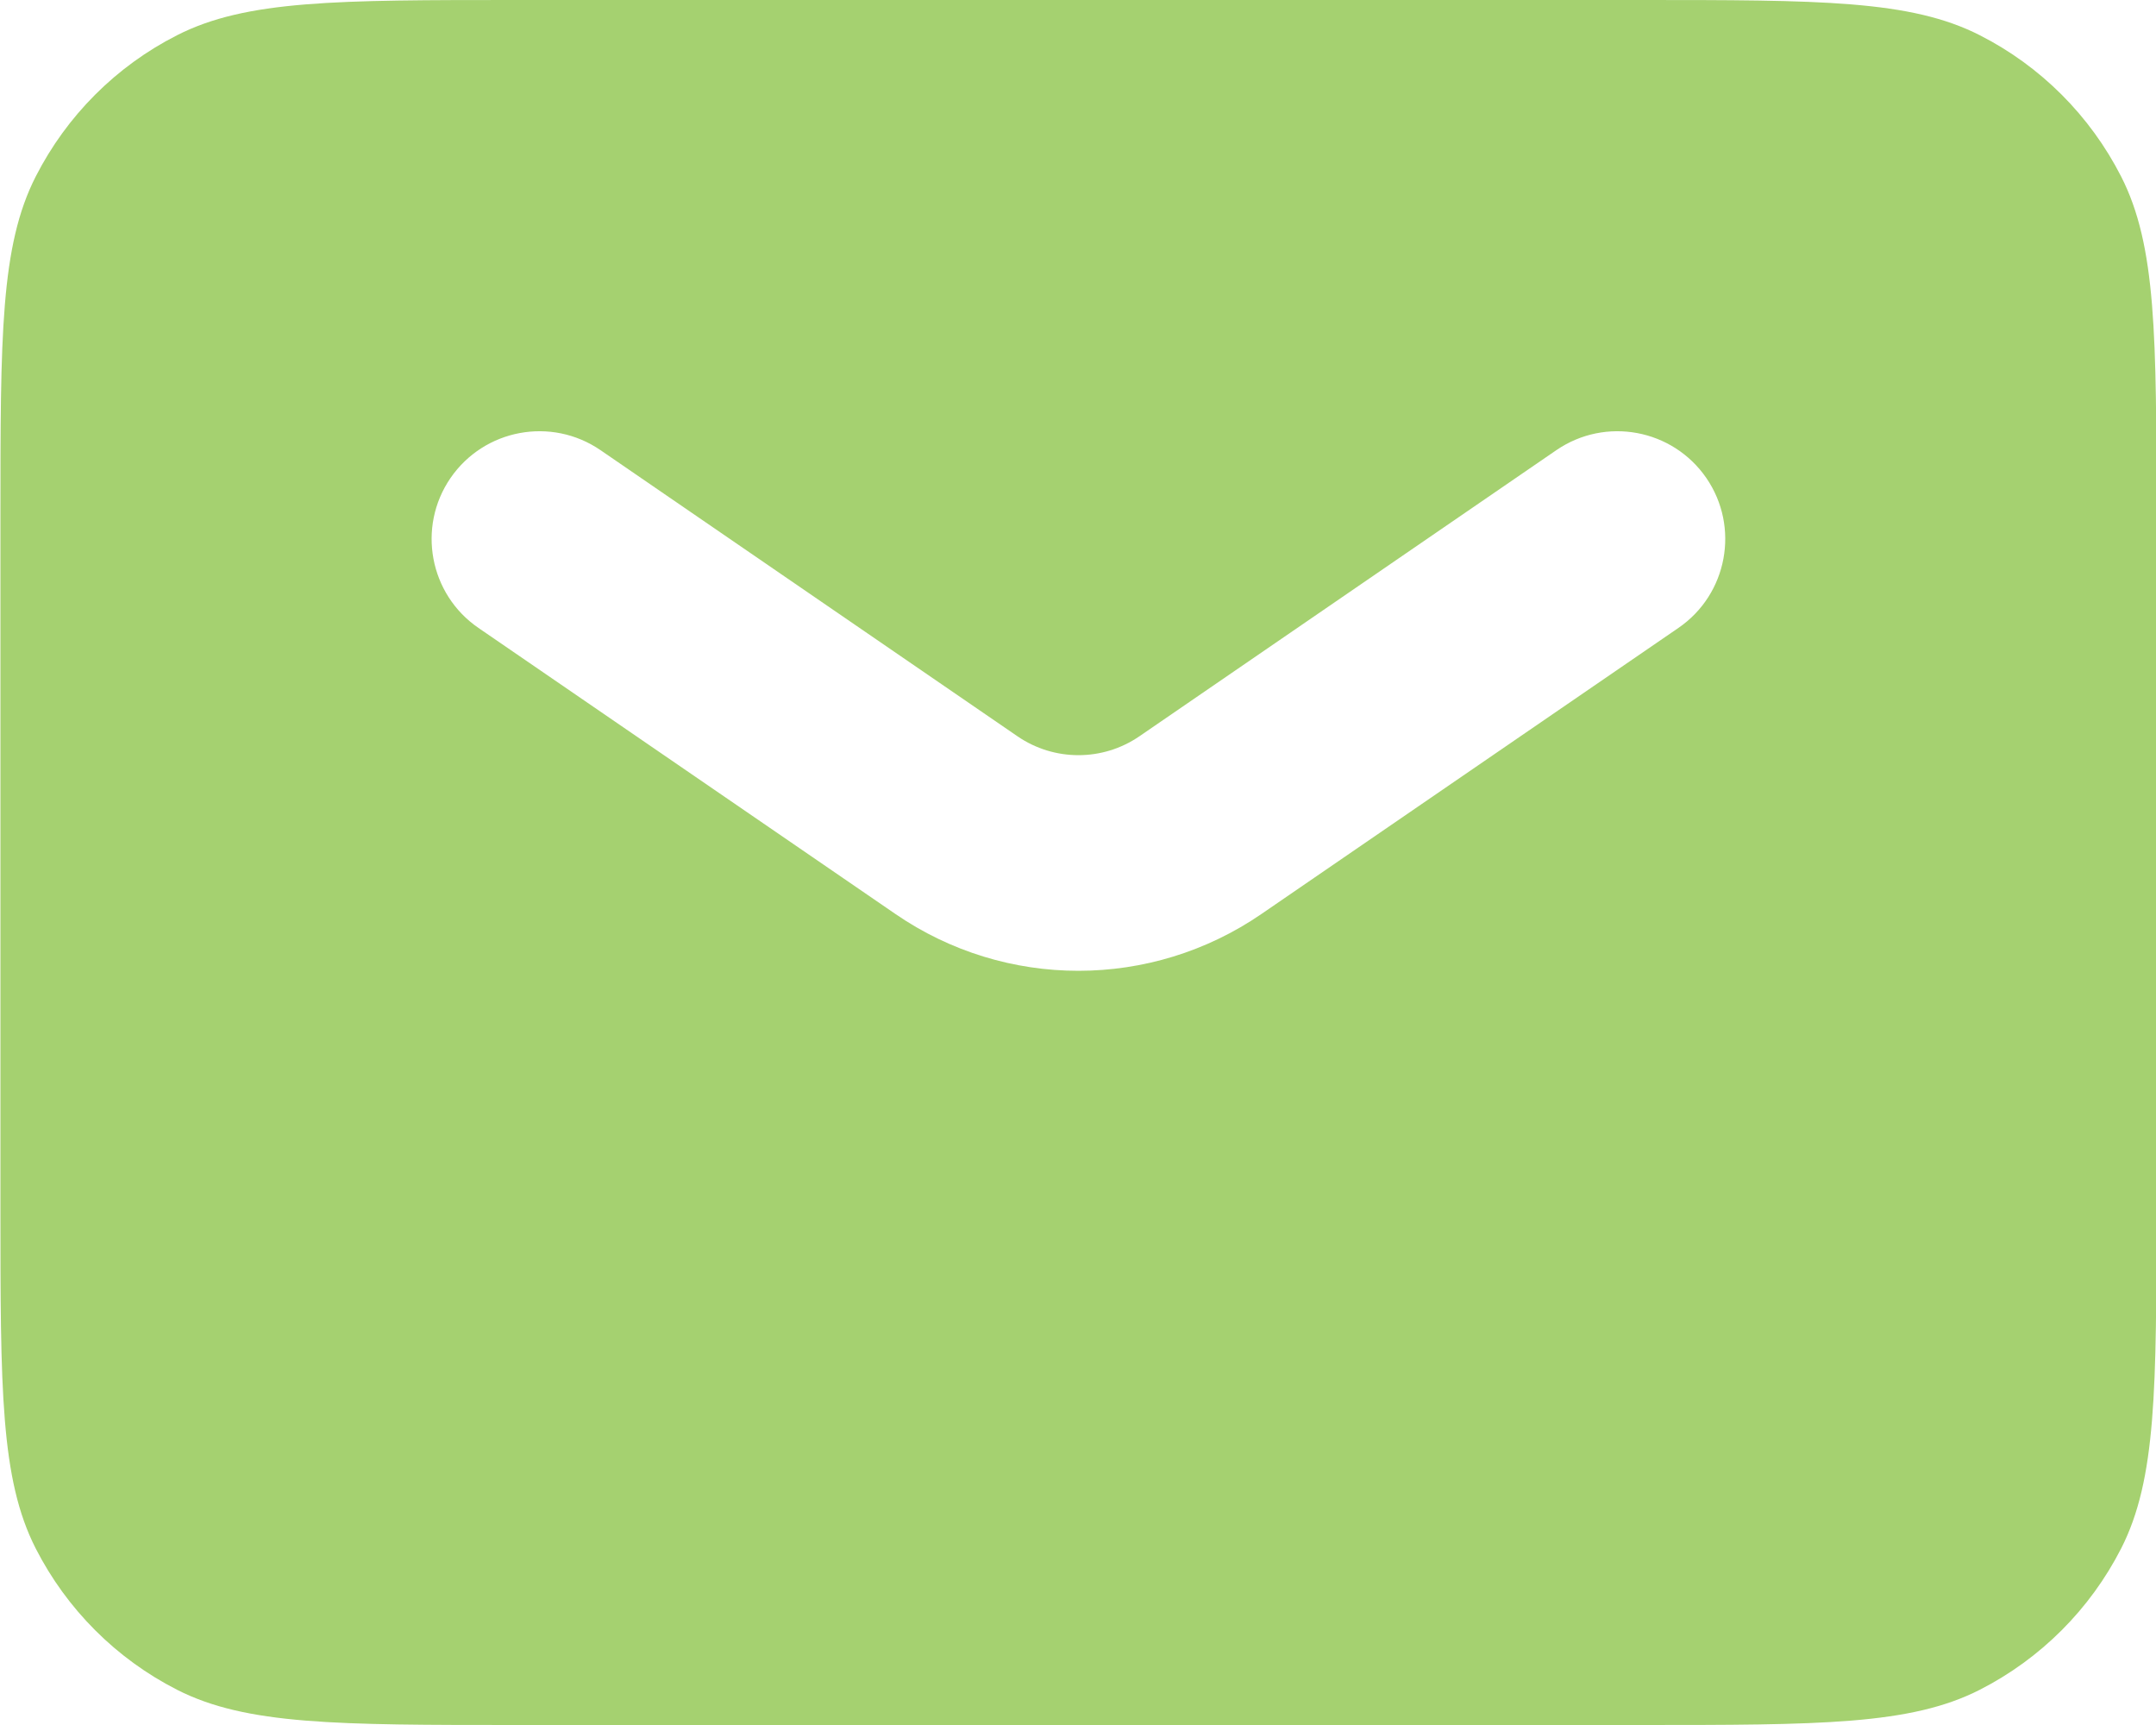 <svg width="20" height="16" viewBox="0 0 20 16" fill="none" xmlns="http://www.w3.org/2000/svg">
<path fill-rule="evenodd" clip-rule="evenodd" d="M0.331 1.638C0.004 2.28 0.004 3.12 0.004 4.8V11.2C0.004 12.88 0.004 13.72 0.331 14.362C0.619 14.926 1.077 15.385 1.642 15.673C2.284 16 3.124 16 4.804 16H15.204C16.884 16 17.724 16 18.366 15.673C18.93 15.385 19.389 14.926 19.677 14.362C20.004 13.72 20.004 12.88 20.004 11.2V4.8C20.004 3.12 20.004 2.28 19.677 1.638C19.389 1.073 18.93 0.614 18.366 0.327C17.724 -0 16.884 -0 15.204 -0H4.804C3.124 -0 2.284 -0 1.642 0.327C1.077 0.614 0.619 1.073 0.331 1.638ZM5.57 4.175C5.114 3.863 4.492 3.979 4.179 4.434C3.867 4.889 3.983 5.512 4.438 5.824L8.307 8.478C9.329 9.18 10.678 9.18 11.701 8.478L15.57 5.824C16.025 5.512 16.141 4.889 15.829 4.434C15.516 3.979 14.894 3.863 14.438 4.175L10.57 6.829C10.229 7.063 9.779 7.063 9.438 6.829L5.57 4.175Z" fill="#A5D170"/>
</svg>
